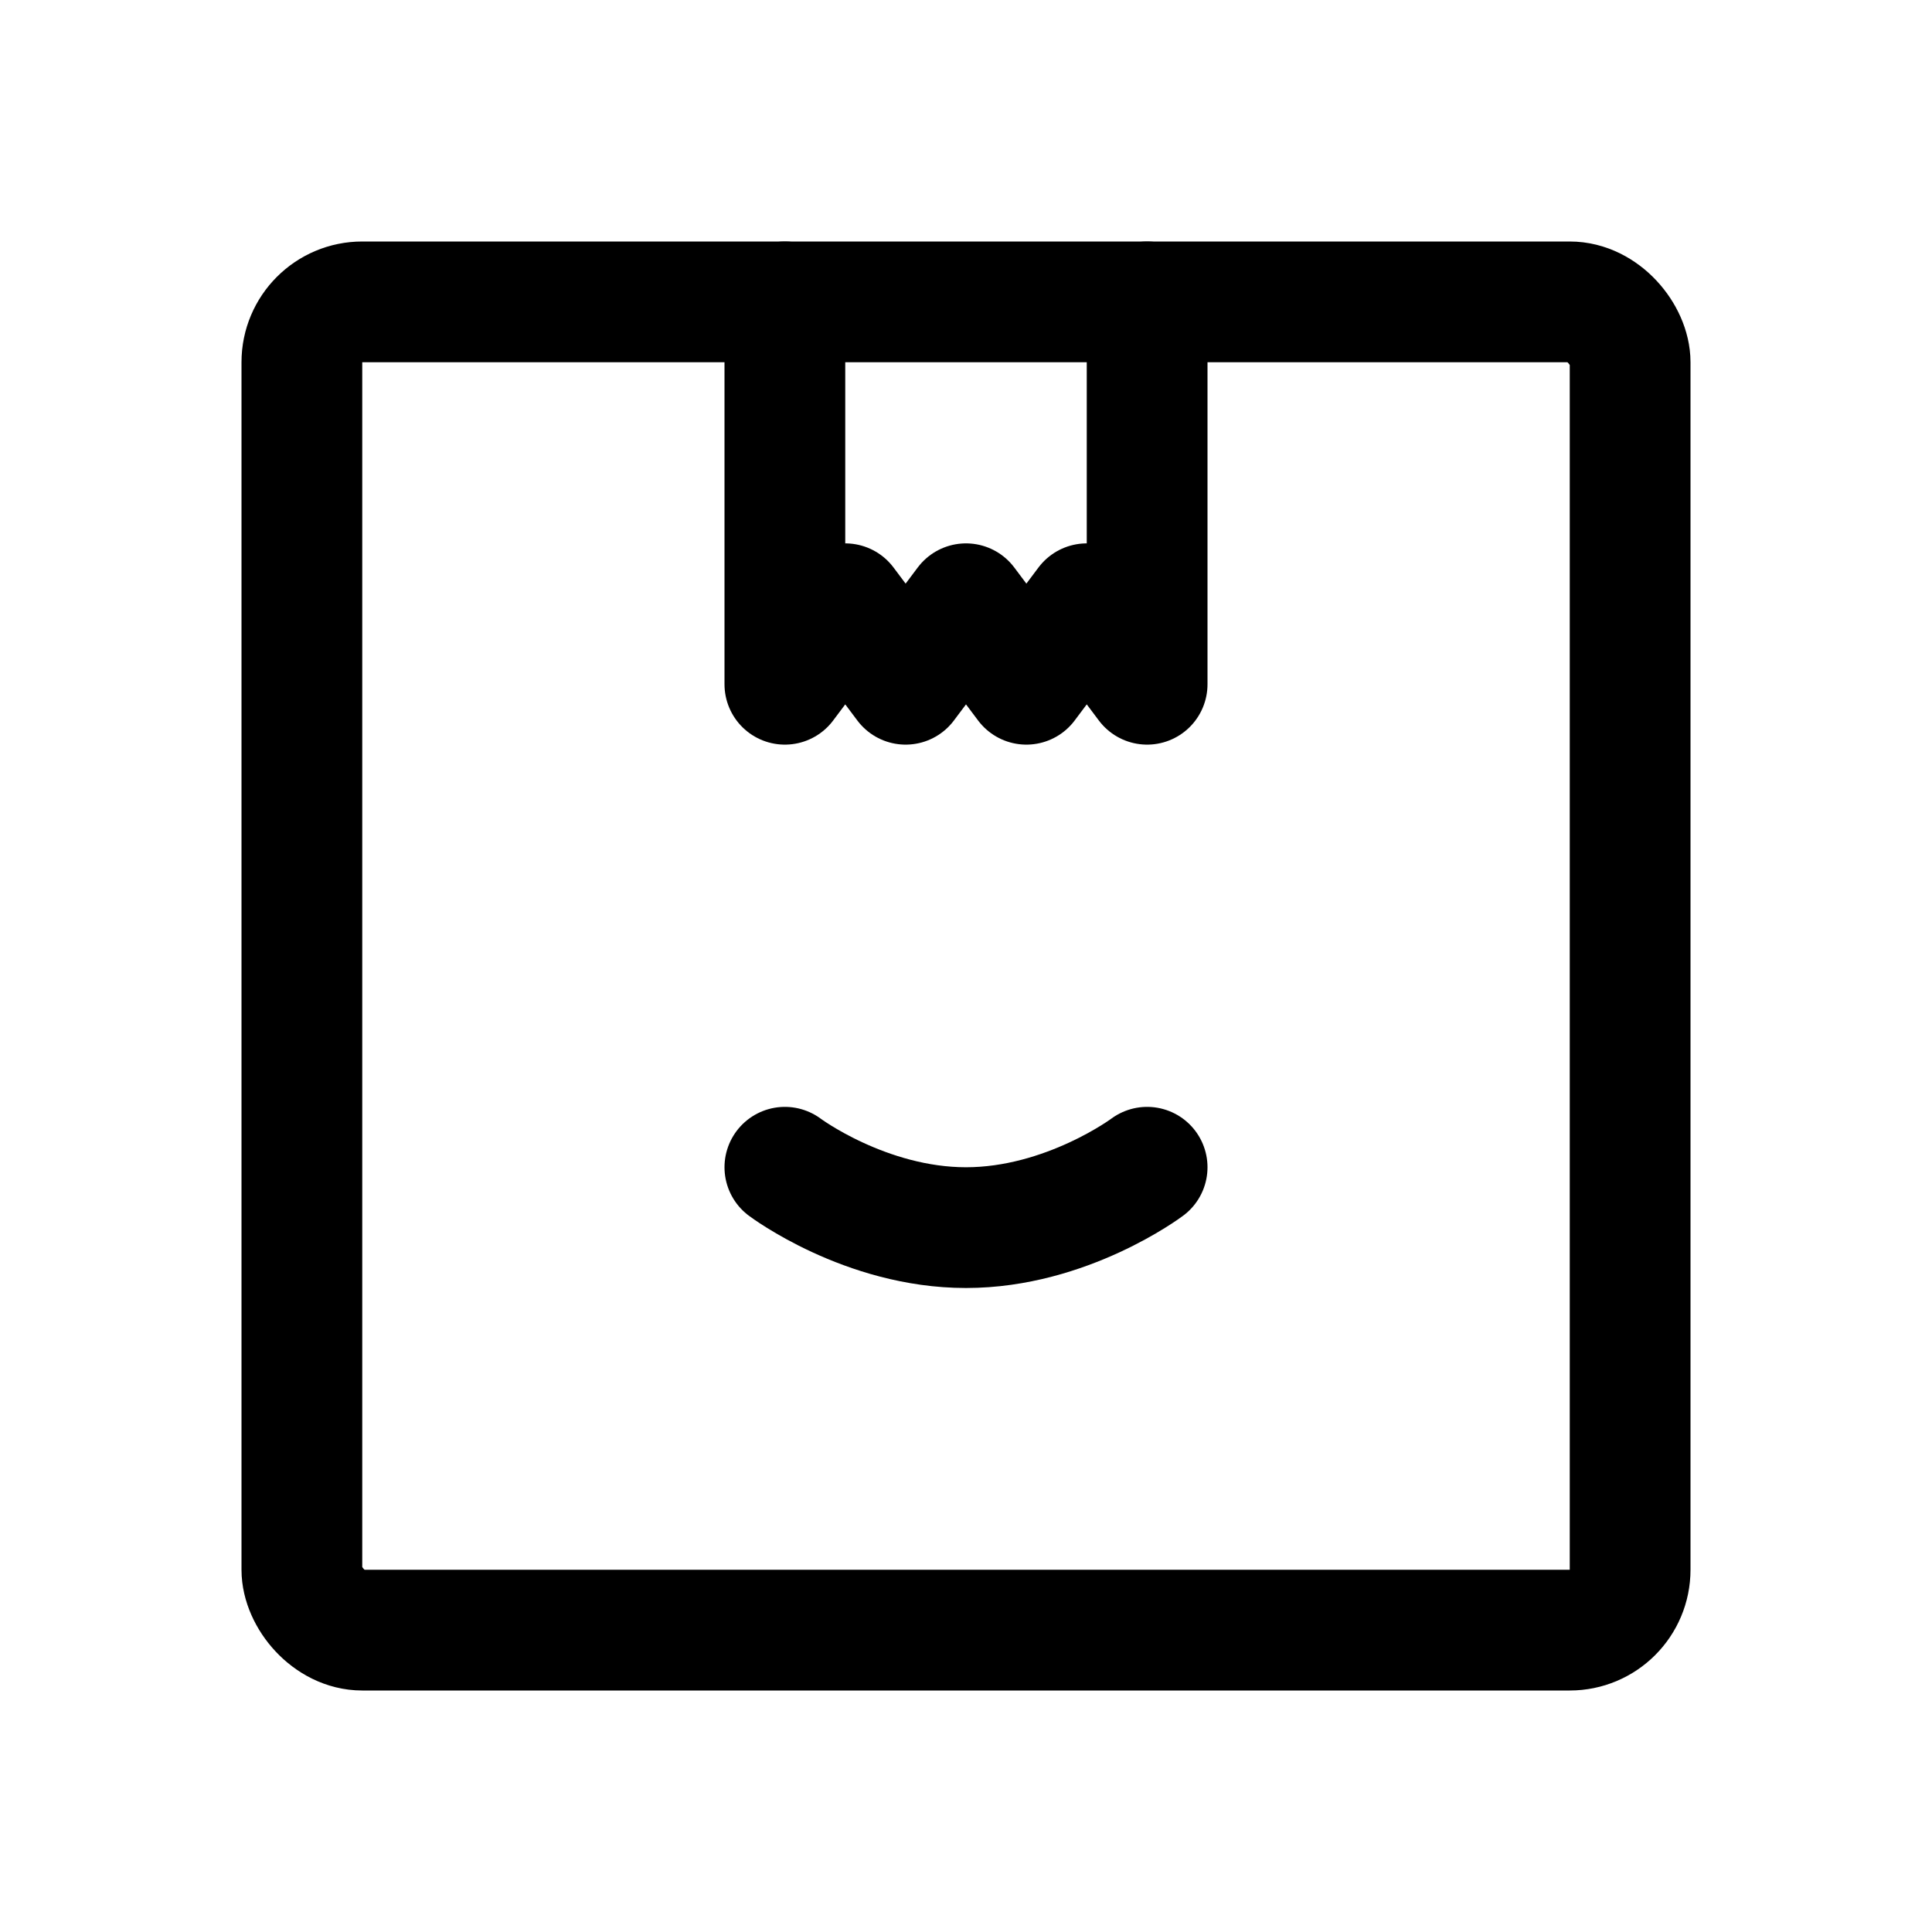 <svg xmlns="http://www.w3.org/2000/svg" width="192" height="192" fill="none" stroke="#000" stroke-linecap="round" stroke-linejoin="round" stroke-width="12" viewBox="0 0 192 192"><rect width="132" height="132" x="30" y="30" ry="6"/><path d="M78 116s8 6 18 6 18-6 18-6M78 30v38l6-8 6 8 6-8 6 8 6-8 6 8V30"/></svg>